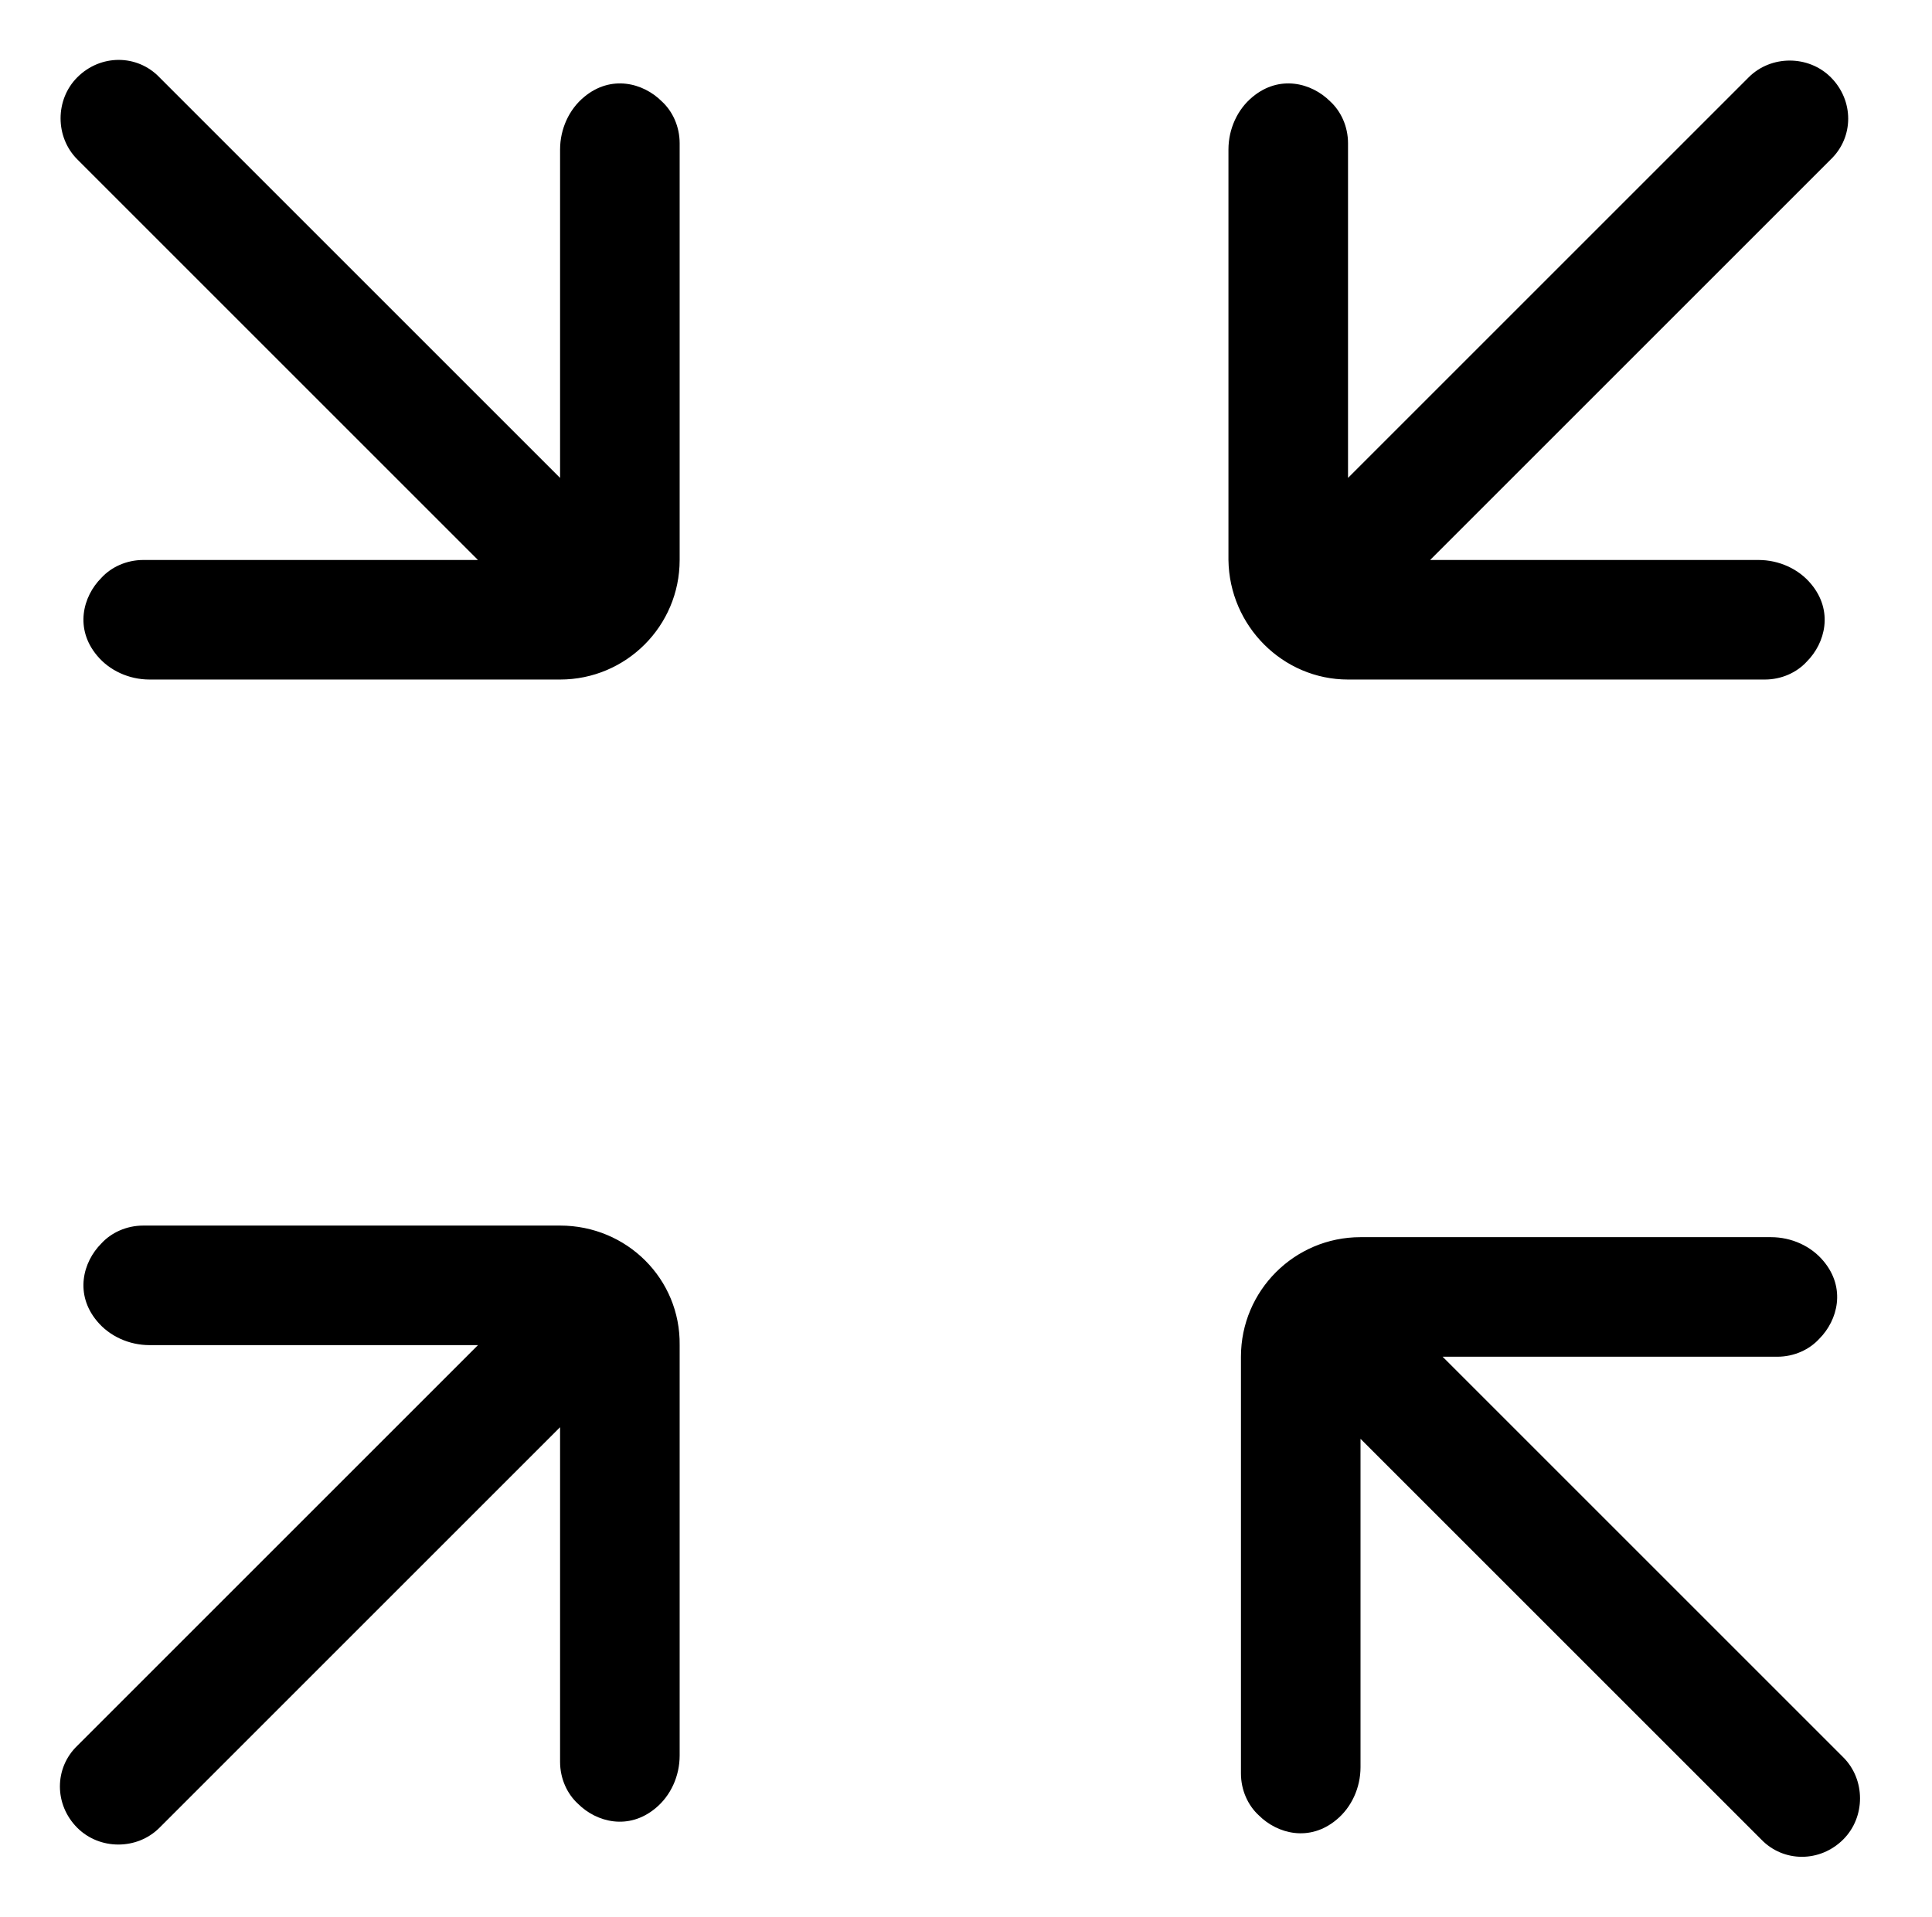 <?xml version="1.0" standalone="no"?><!DOCTYPE svg PUBLIC "-//W3C//DTD SVG 1.1//EN" "http://www.w3.org/Graphics/SVG/1.1/DTD/svg11.dtd"><svg t="1617788821009" class="icon" viewBox="0 0 1032 1024" version="1.1" xmlns="http://www.w3.org/2000/svg" p-id="1334" xmlns:xlink="http://www.w3.org/1999/xlink" width="48.375" height="48"><defs><style type="text/css"></style></defs><path d="M255.318 299.17h-178.749c-9.057 0-17.16 3.813-22.403 9.533-10.01 10.01-14.3 27.17-2.383 41.47 6.673 8.103 17.16 12.87 28.123 12.87h219.265c35.273 0 63.873-28.6 63.873-63.873v-222.602c0-9.057-3.813-17.16-9.533-22.403-10.01-10.01-27.17-14.3-41.47-2.383-8.103 6.673-12.87 17.16-12.87 28.123v175.412l-214.022-214.022c-11.917-12.393-31.46-12.393-43.853 0-11.917 11.917-11.917 31.936 0 43.853l214.022 214.022zM299.171 654.761h-222.602c-9.057 0-17.16 3.813-22.403 9.533-10.01 10.01-14.3 27.17-2.383 41.47 6.673 8.103 17.16 12.87 28.123 12.87h175.412l-214.022 214.022c-12.393 11.917-12.393 31.46 0 43.853 11.917 11.917 31.936 11.917 43.853 0l214.022-214.022v178.749c0 9.057 3.813 17.16 9.533 22.403 10.01 10.01 27.17 14.3 41.47 2.383 8.103-6.673 12.87-17.16 12.87-28.123v-219.265c0.477-35.273-28.123-63.873-63.873-63.873zM984.613 938.852l-214.022-214.022h178.749c9.057 0 17.16-3.813 22.403-9.533 10.01-10.01 14.3-27.17 2.383-41.47-6.673-8.103-17.16-12.87-28.123-12.87h-219.265c-35.273 0-63.873 28.6-63.873 63.873V947.432c0 9.057 3.813 17.16 9.533 22.403 10.01 10.01 27.17 14.3 41.47 2.383 8.103-6.673 12.87-17.16 12.87-28.123v-175.412l214.022 214.022c11.917 12.393 31.46 12.393 43.853 0 11.917-11.917 11.917-31.936 0-43.853zM720.065 363.043h222.602c9.057 0 17.16-3.813 22.403-9.533 10.01-10.01 14.3-27.17 2.383-41.47-6.673-8.103-17.16-12.87-28.123-12.87h-175.412l214.022-214.022c12.393-11.917 12.393-31.46 0-43.853-11.917-11.917-31.936-11.917-43.853 0l-214.022 214.022v-178.749c0-9.057-3.813-17.16-9.533-22.403-10.01-10.01-27.17-14.3-41.47-2.383-8.103 6.673-12.87 17.16-12.87 28.123v219.265c0.477 35.273 29.076 63.873 63.873 63.873z" p-id="1335"></path></svg>